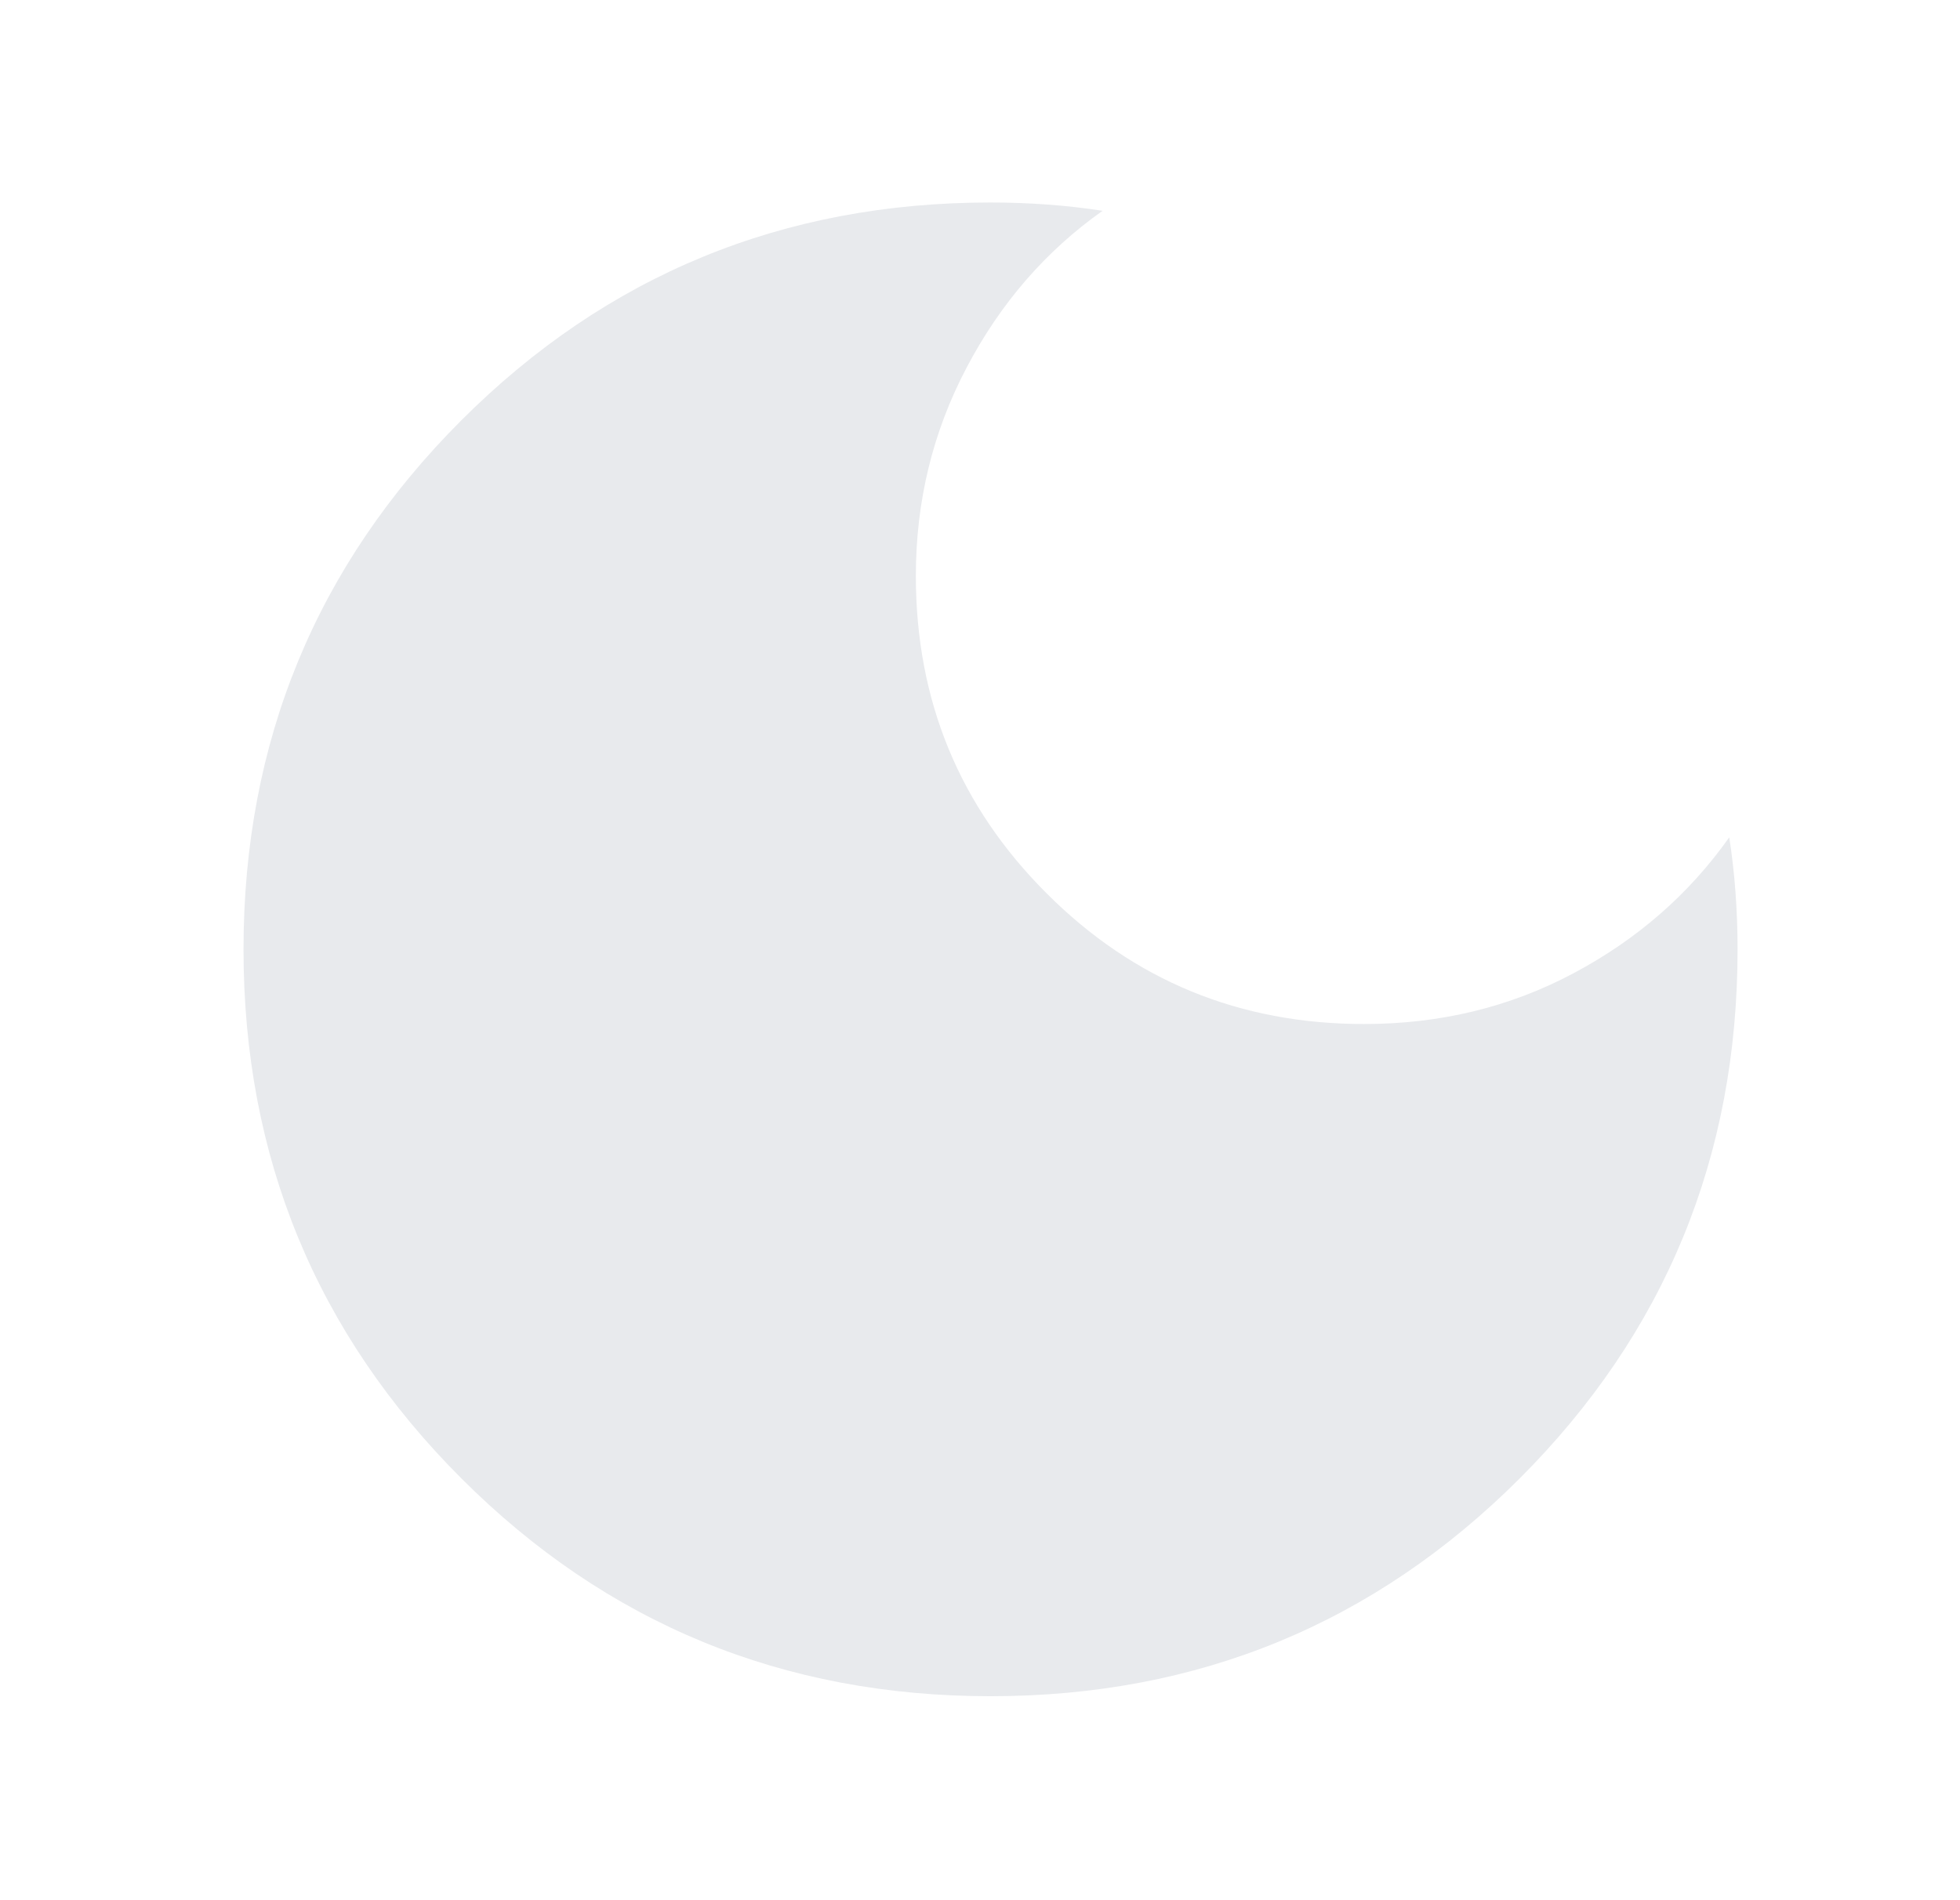 <svg width="33" height="32" viewBox="0 0 33 32" fill="none" xmlns="http://www.w3.org/2000/svg">
<g id="LightDarkSwitch">
<path id="Vector" d="M16.677 28.565C13.184 28.565 10.214 27.342 7.768 24.897C5.323 22.451 4.1 19.481 4.1 15.988C4.1 12.494 5.323 9.524 7.768 7.078C10.214 4.633 13.184 3.41 16.677 3.41C17.004 3.41 17.324 3.422 17.638 3.445C17.953 3.468 18.261 3.503 18.564 3.55C17.609 4.225 16.846 5.104 16.276 6.188C15.705 7.271 15.42 8.441 15.42 9.699C15.42 11.795 16.153 13.577 17.621 15.044C19.088 16.512 20.87 17.245 22.966 17.245C24.247 17.245 25.424 16.96 26.495 16.389C27.566 15.819 28.44 15.056 29.115 14.101C29.162 14.404 29.197 14.712 29.22 15.027C29.243 15.341 29.255 15.661 29.255 15.988C29.255 19.481 28.032 22.451 25.587 24.897C23.141 27.342 20.171 28.565 16.677 28.565Z" fill="#E8EAED"/>
</g>
</svg>
